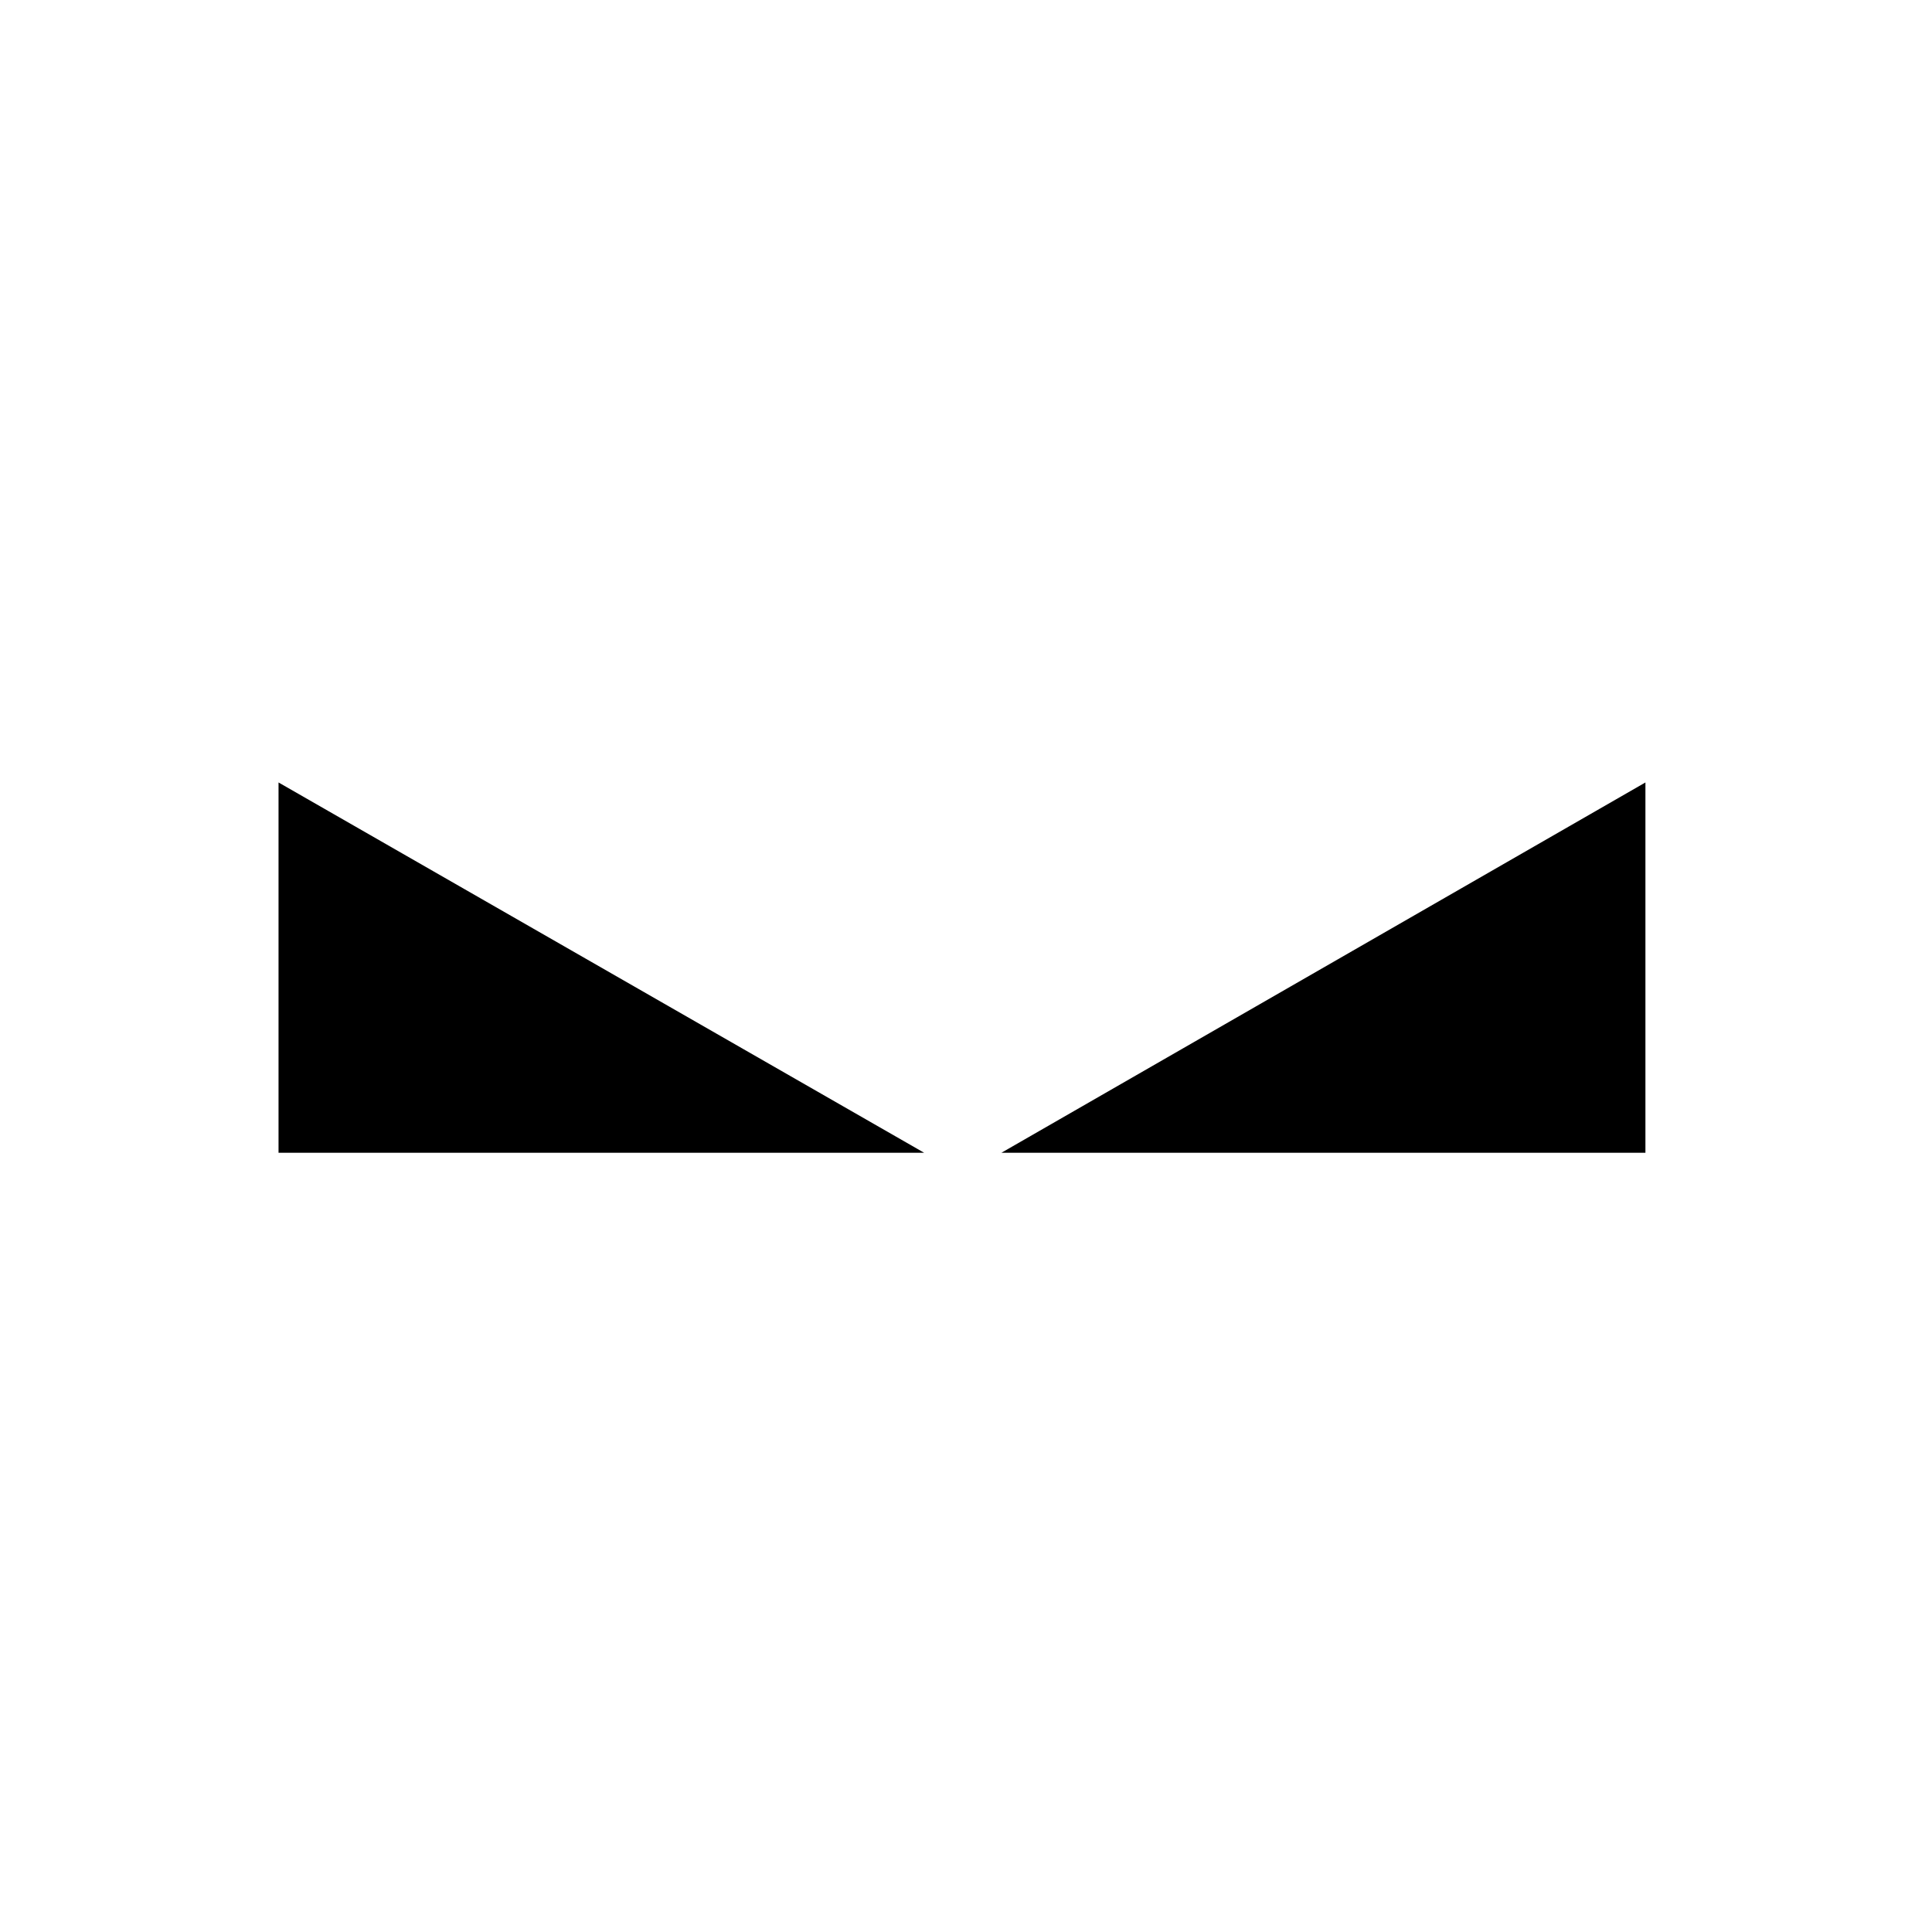 <?xml version="1.0" encoding="UTF-8"?>
<svg width="120px" height="120px" viewBox="0 0 120 120" version="1.1" xmlns="http://www.w3.org/2000/svg" xmlns:xlink="http://www.w3.org/1999/xlink">
    <!-- Generator: Sketch 49.2 (51160) - http://www.bohemiancoding.com/sketch -->
    <title>tri copy 2</title>
    <desc>Created with Sketch.</desc>
    <defs></defs>
    <g id="tri-copy-2" stroke="none" stroke-width="1" fill="none" fill-rule="evenodd">
        <polygon id="Shape" fill="#000000" fill-rule="nonzero" points="17.3 48.6 17.3 71.6 57.4 71.6"></polygon>
        <polygon id="Shape" fill="#000000" fill-rule="nonzero" points="102.2 48.6 102.2 71.6 62.2 71.6"></polygon>
    </g>
</svg>